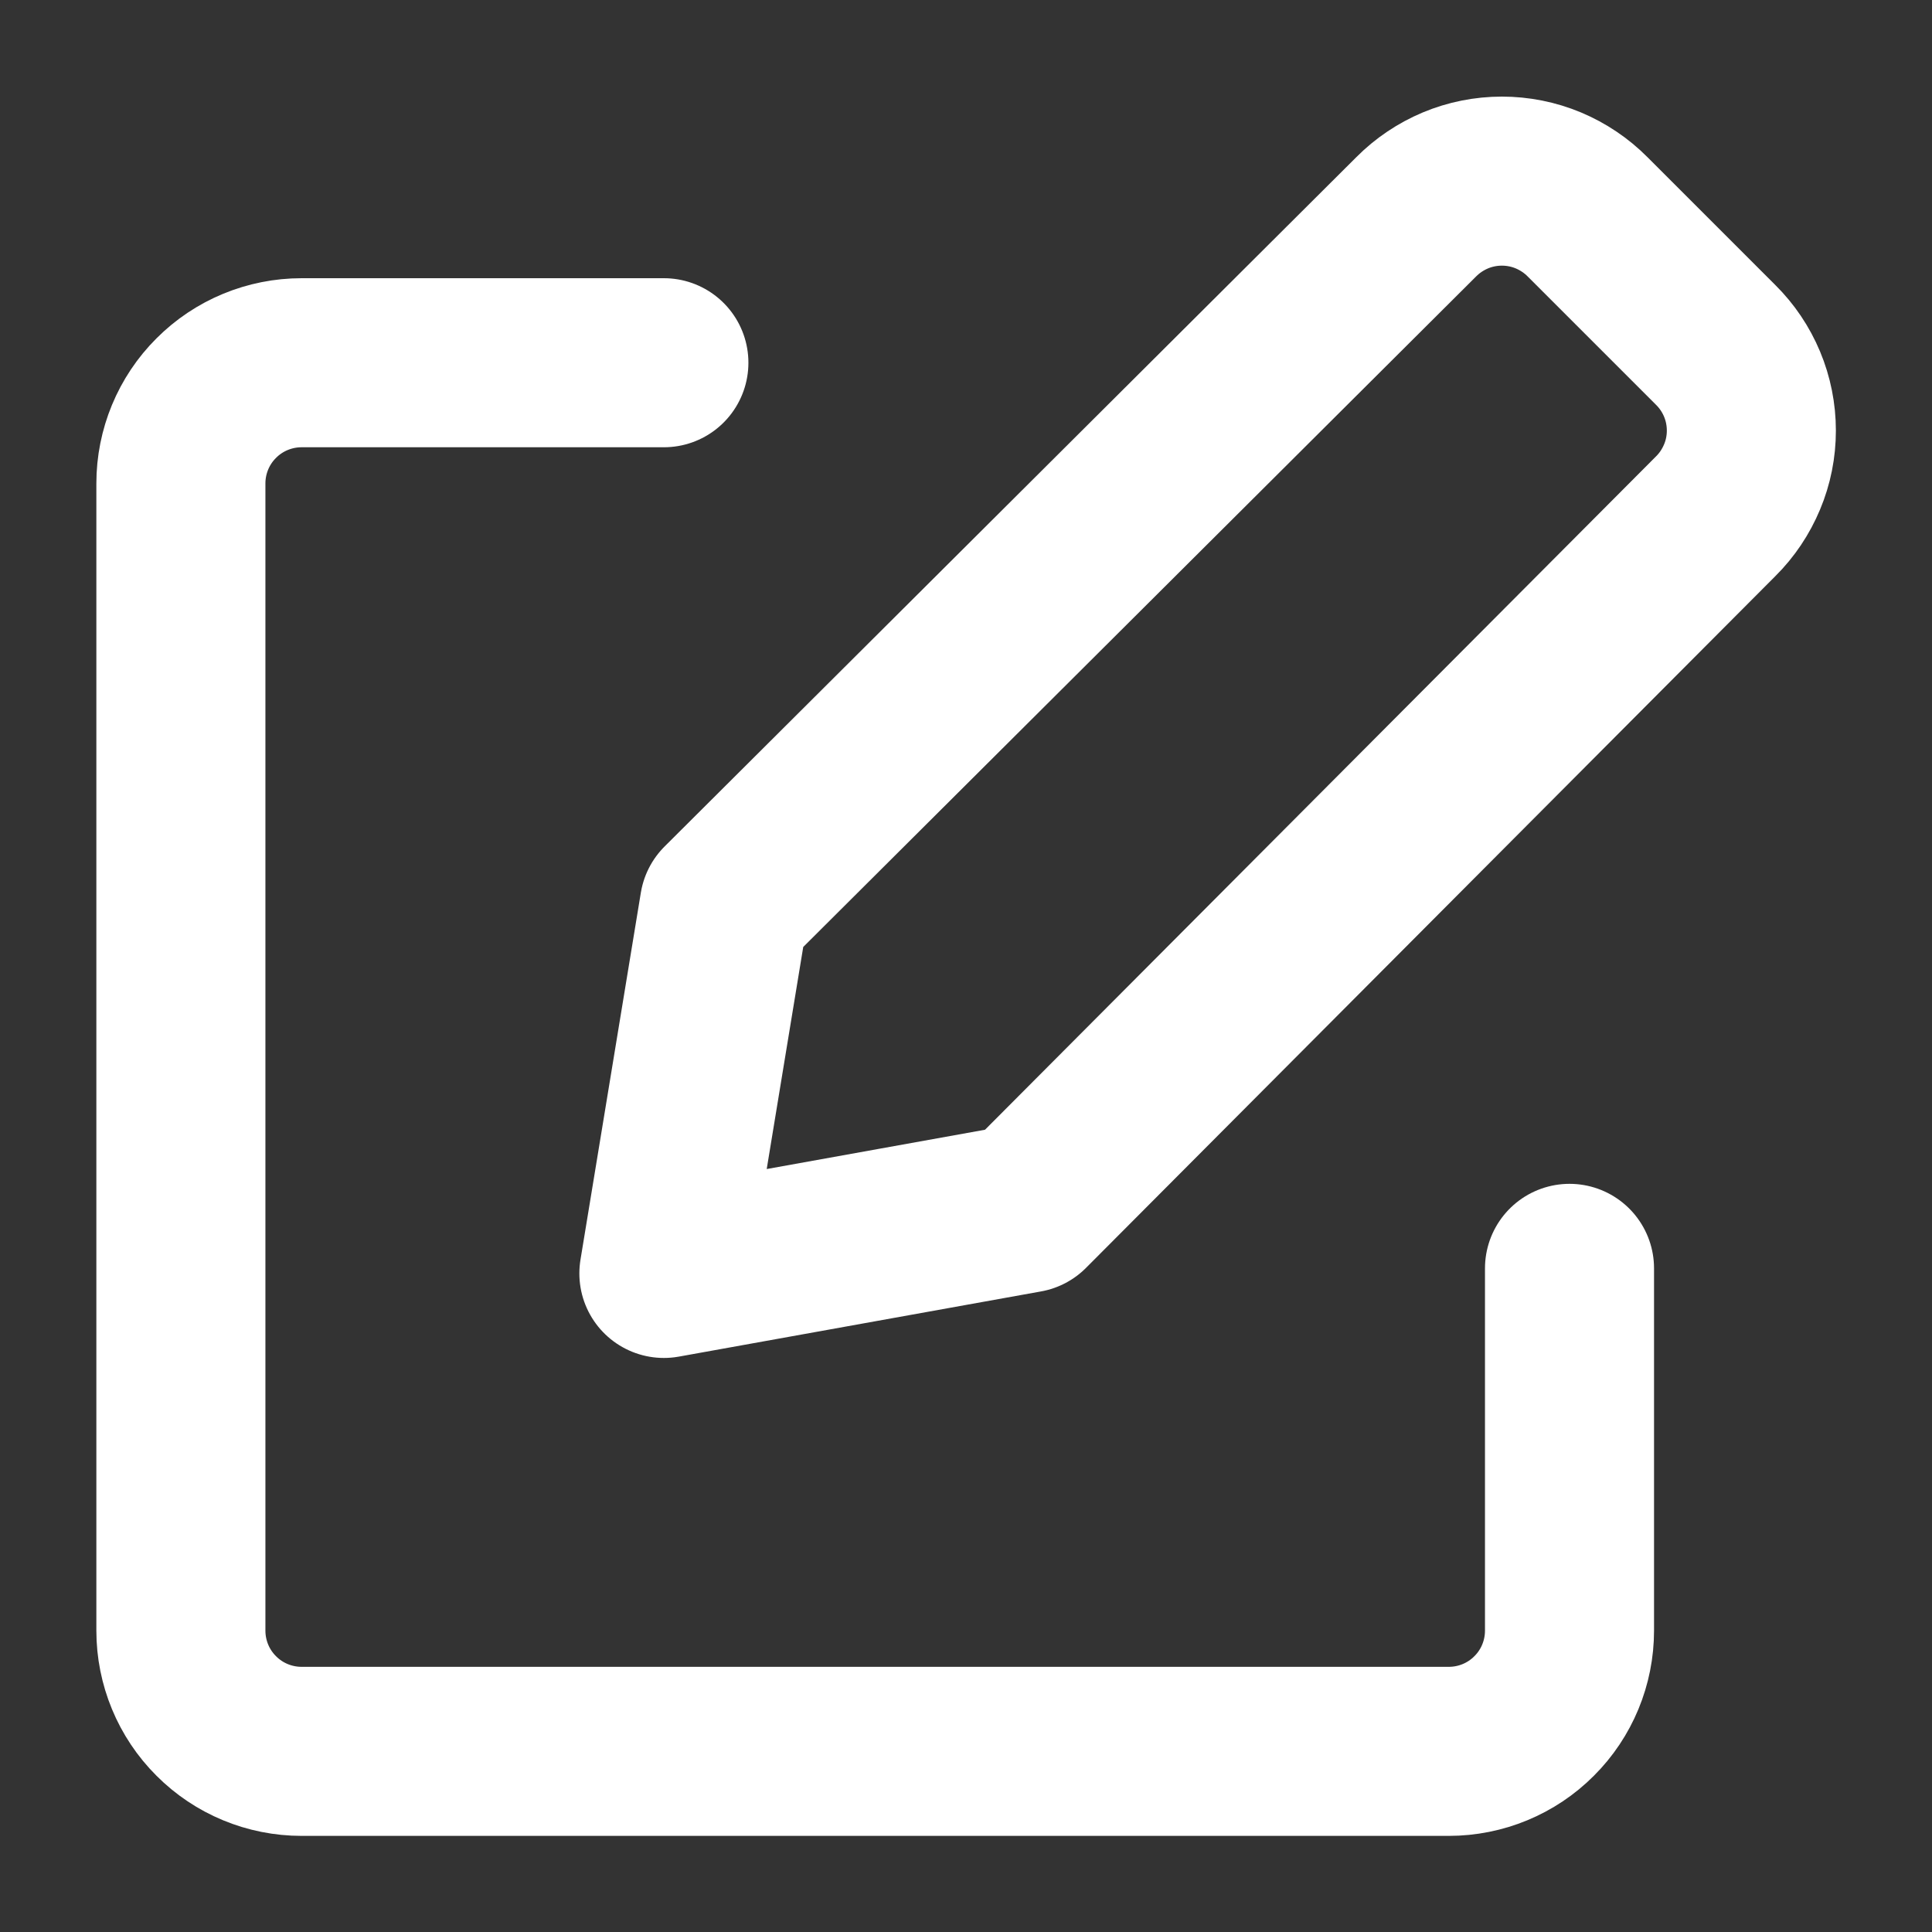 <svg width="16" height="16" viewBox="0 0 16 16" fill="none" xmlns="http://www.w3.org/2000/svg">
<rect x="0" y="0" width="16" height="16" fill="#333333" stroke="none"/>
<path d="M8.498 10.006L5.498 10.546L5.998 7.506L11.728 1.796C11.821 1.702 11.932 1.628 12.053 1.577C12.175 1.526 12.306 1.5 12.438 1.5C12.57 1.5 12.701 1.526 12.823 1.577C12.944 1.628 13.055 1.702 13.148 1.796L14.208 2.856C14.302 2.949 14.376 3.059 14.427 3.181C14.478 3.303 14.504 3.434 14.504 3.566C14.504 3.698 14.478 3.829 14.427 3.95C14.376 4.072 14.302 4.183 14.208 4.276L8.498 10.006Z" stroke="white" stroke-width="1.4" stroke-linecap="round" stroke-linejoin="round"/>
<path d="M12.998 10.504V13.504C12.998 13.769 12.893 14.024 12.705 14.211C12.518 14.399 12.263 14.504 11.998 14.504H2.498C2.233 14.504 1.978 14.399 1.791 14.211C1.603 14.024 1.498 13.769 1.498 13.504V4.004C1.498 3.739 1.603 3.484 1.791 3.297C1.978 3.109 2.233 3.004 2.498 3.004H5.498" stroke="white" stroke-width="1.4" stroke-linecap="round" stroke-linejoin="round"/>
</svg>
